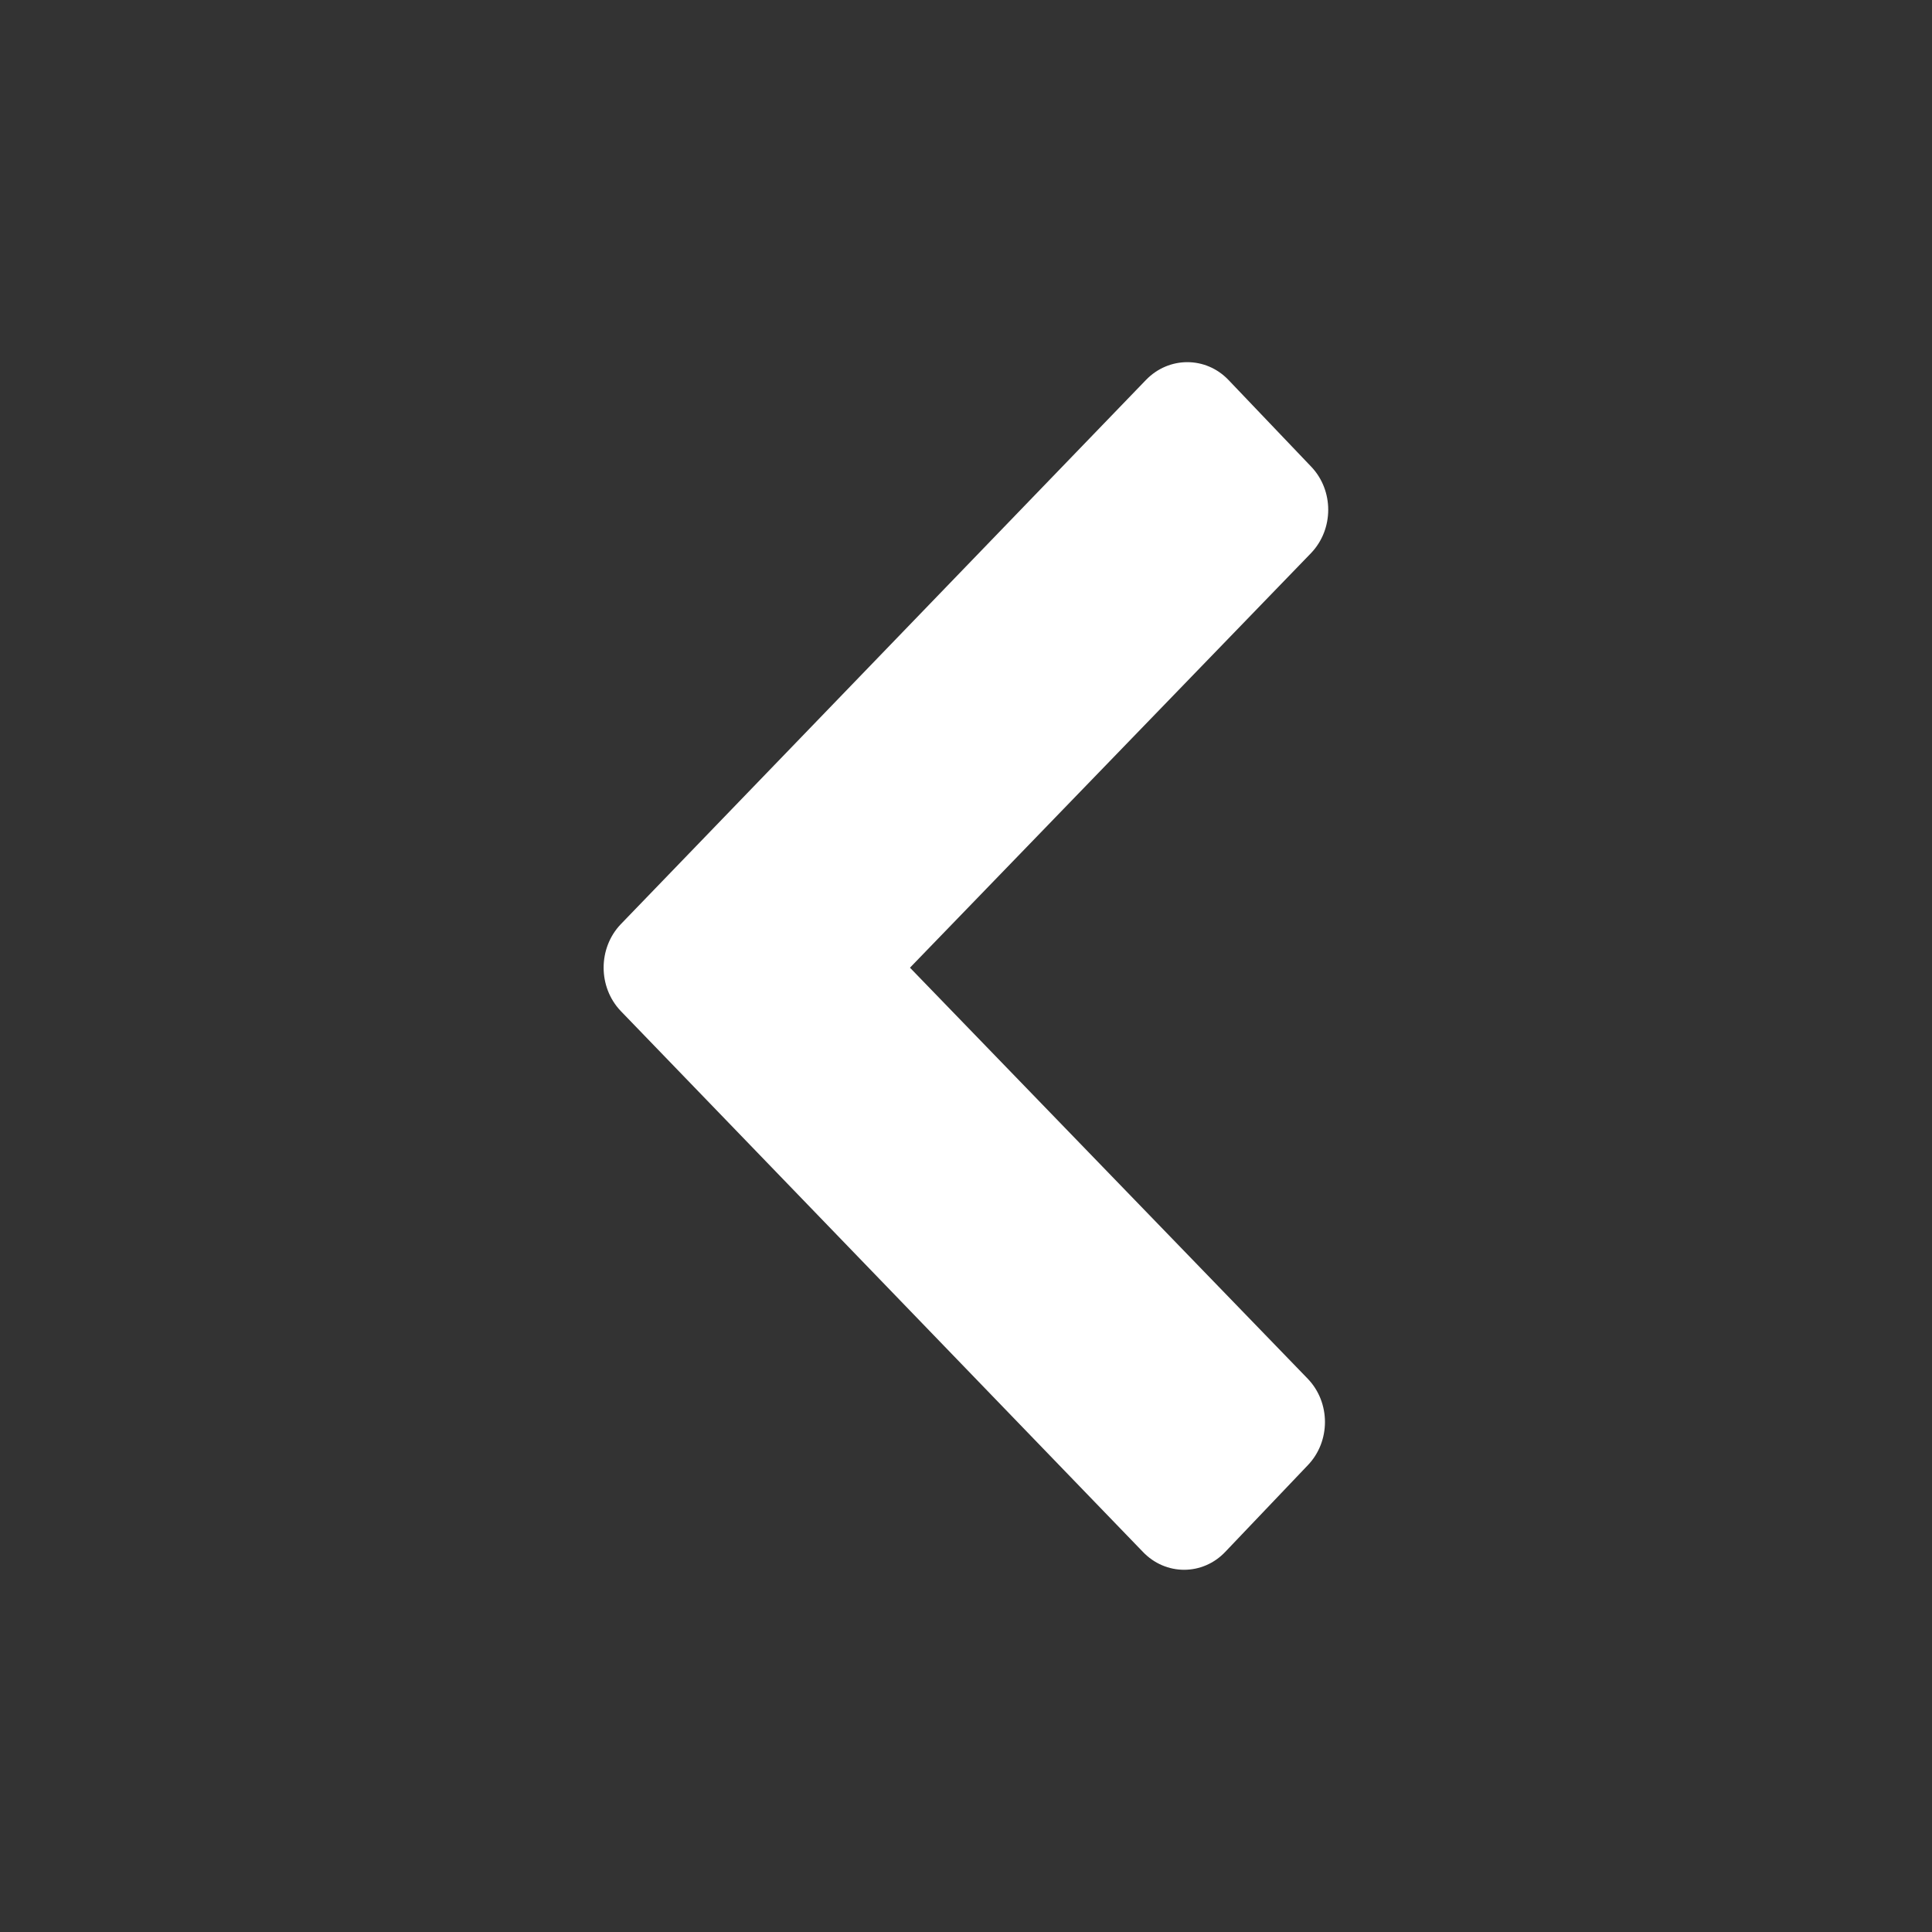 <svg width="16" height="16" viewBox="0 0 16 16" fill="none" xmlns="http://www.w3.org/2000/svg">
<rect x="0" y="0" width="16" height="16" fill="#333333" stroke="none"/>
<path d="M9.464 12.851C9.653 13.05 9.96 13.05 10.148 12.851L10.831 12.134C11.02 11.937 11.02 11.616 10.831 11.419L7.536 8.014L10.858 4.58C11.047 4.382 11.047 4.061 10.858 3.864L10.174 3.147C9.986 2.95 9.68 2.95 9.49 3.147L5.14 7.655C4.952 7.853 4.952 8.174 5.14 8.372L9.464 12.851Z" fill="white"/>
</svg>
